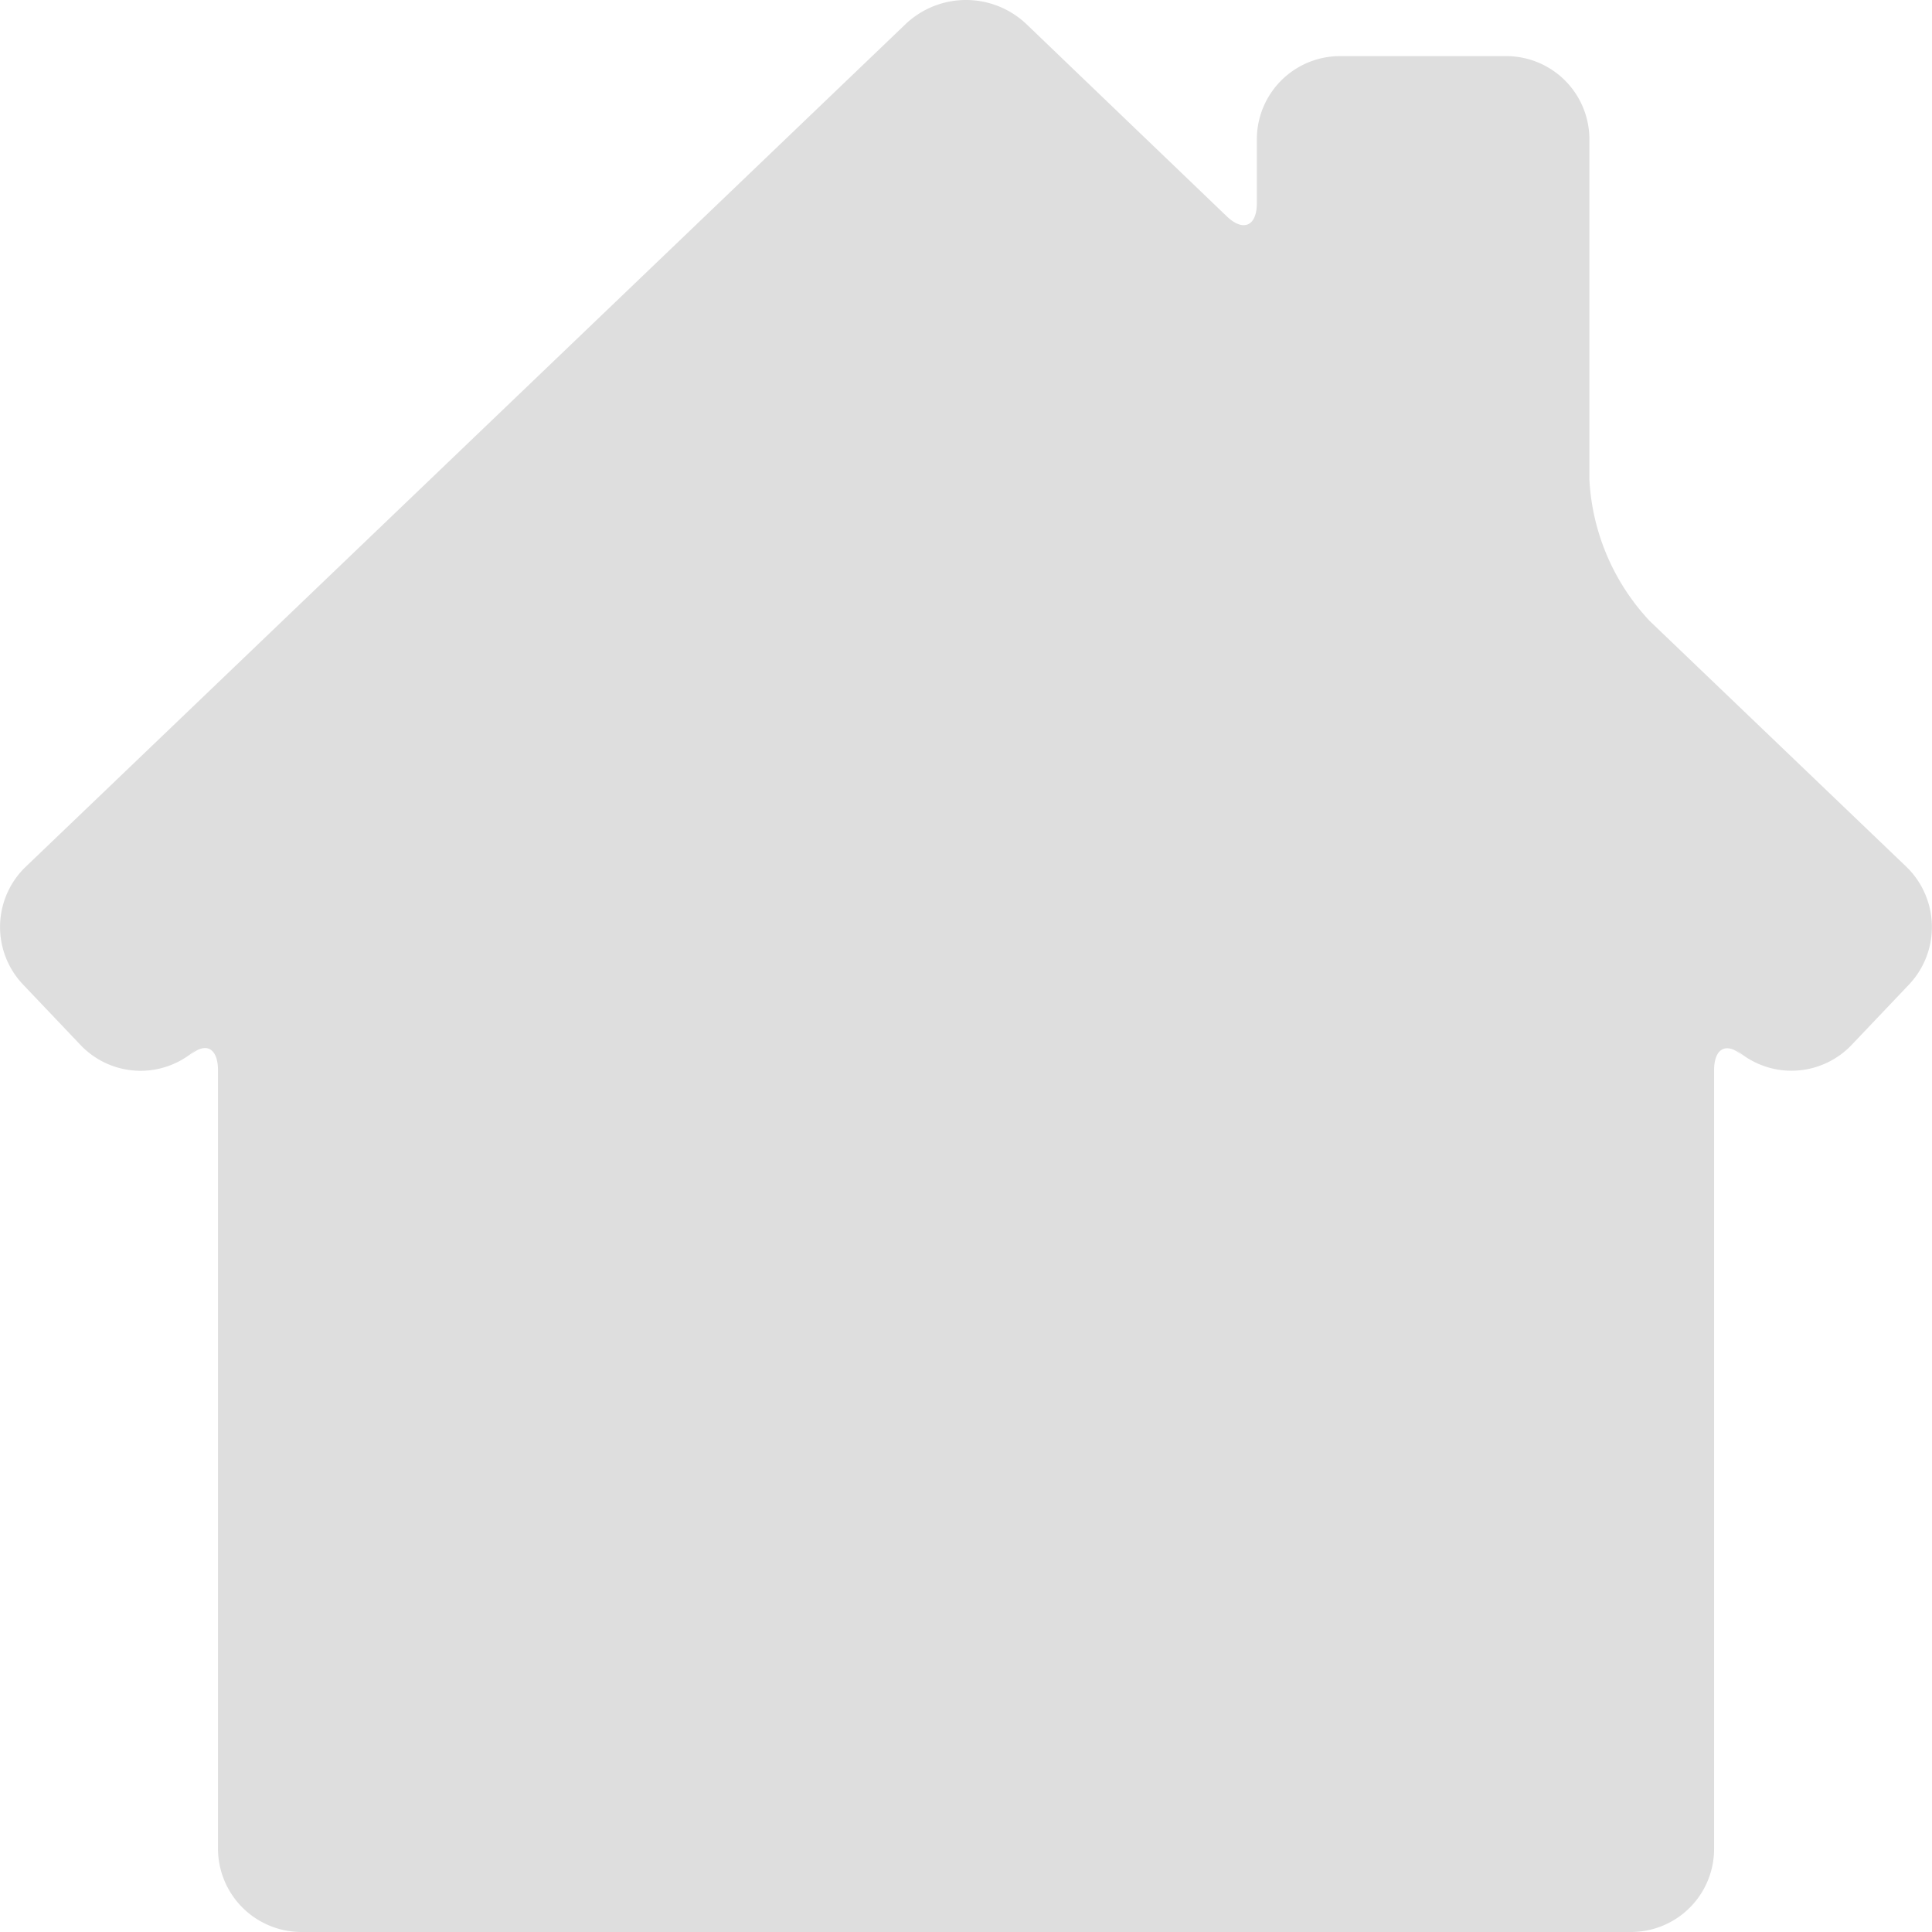 <svg xmlns="http://www.w3.org/2000/svg" width="24" height="24" viewBox="0 0 24 24">
  <path id="Home_Icon" data-name="Home Icon" d="M39.505,26.961a1.09,1.09,0,0,0-1.5,0L27.078,37.426a1.037,1.037,0,0,0-.037,1.466l.714.751a1.029,1.029,0,0,0,1.457.036l-.12.114c.206-.2.371-.123.371.164v9.669A1.037,1.037,0,0,0,30.5,50.662H47.016a1.032,1.032,0,0,0,1.032-1.036V39.957c0-.284.166-.36.371-.164l-.12-.114a1.031,1.031,0,0,0,1.457-.036l.714-.751a1.041,1.041,0,0,0-.037-1.466l-3.185-3.05a2.781,2.781,0,0,1-.749-1.758V28.4a1.034,1.034,0,0,0-1.032-1.041H43.4a1.034,1.034,0,0,0-1.032,1.037v.79c0,.288-.171.358-.374.163Z" transform="translate(-26.755 -26.662)" fill="#dedede"/>
</svg>
